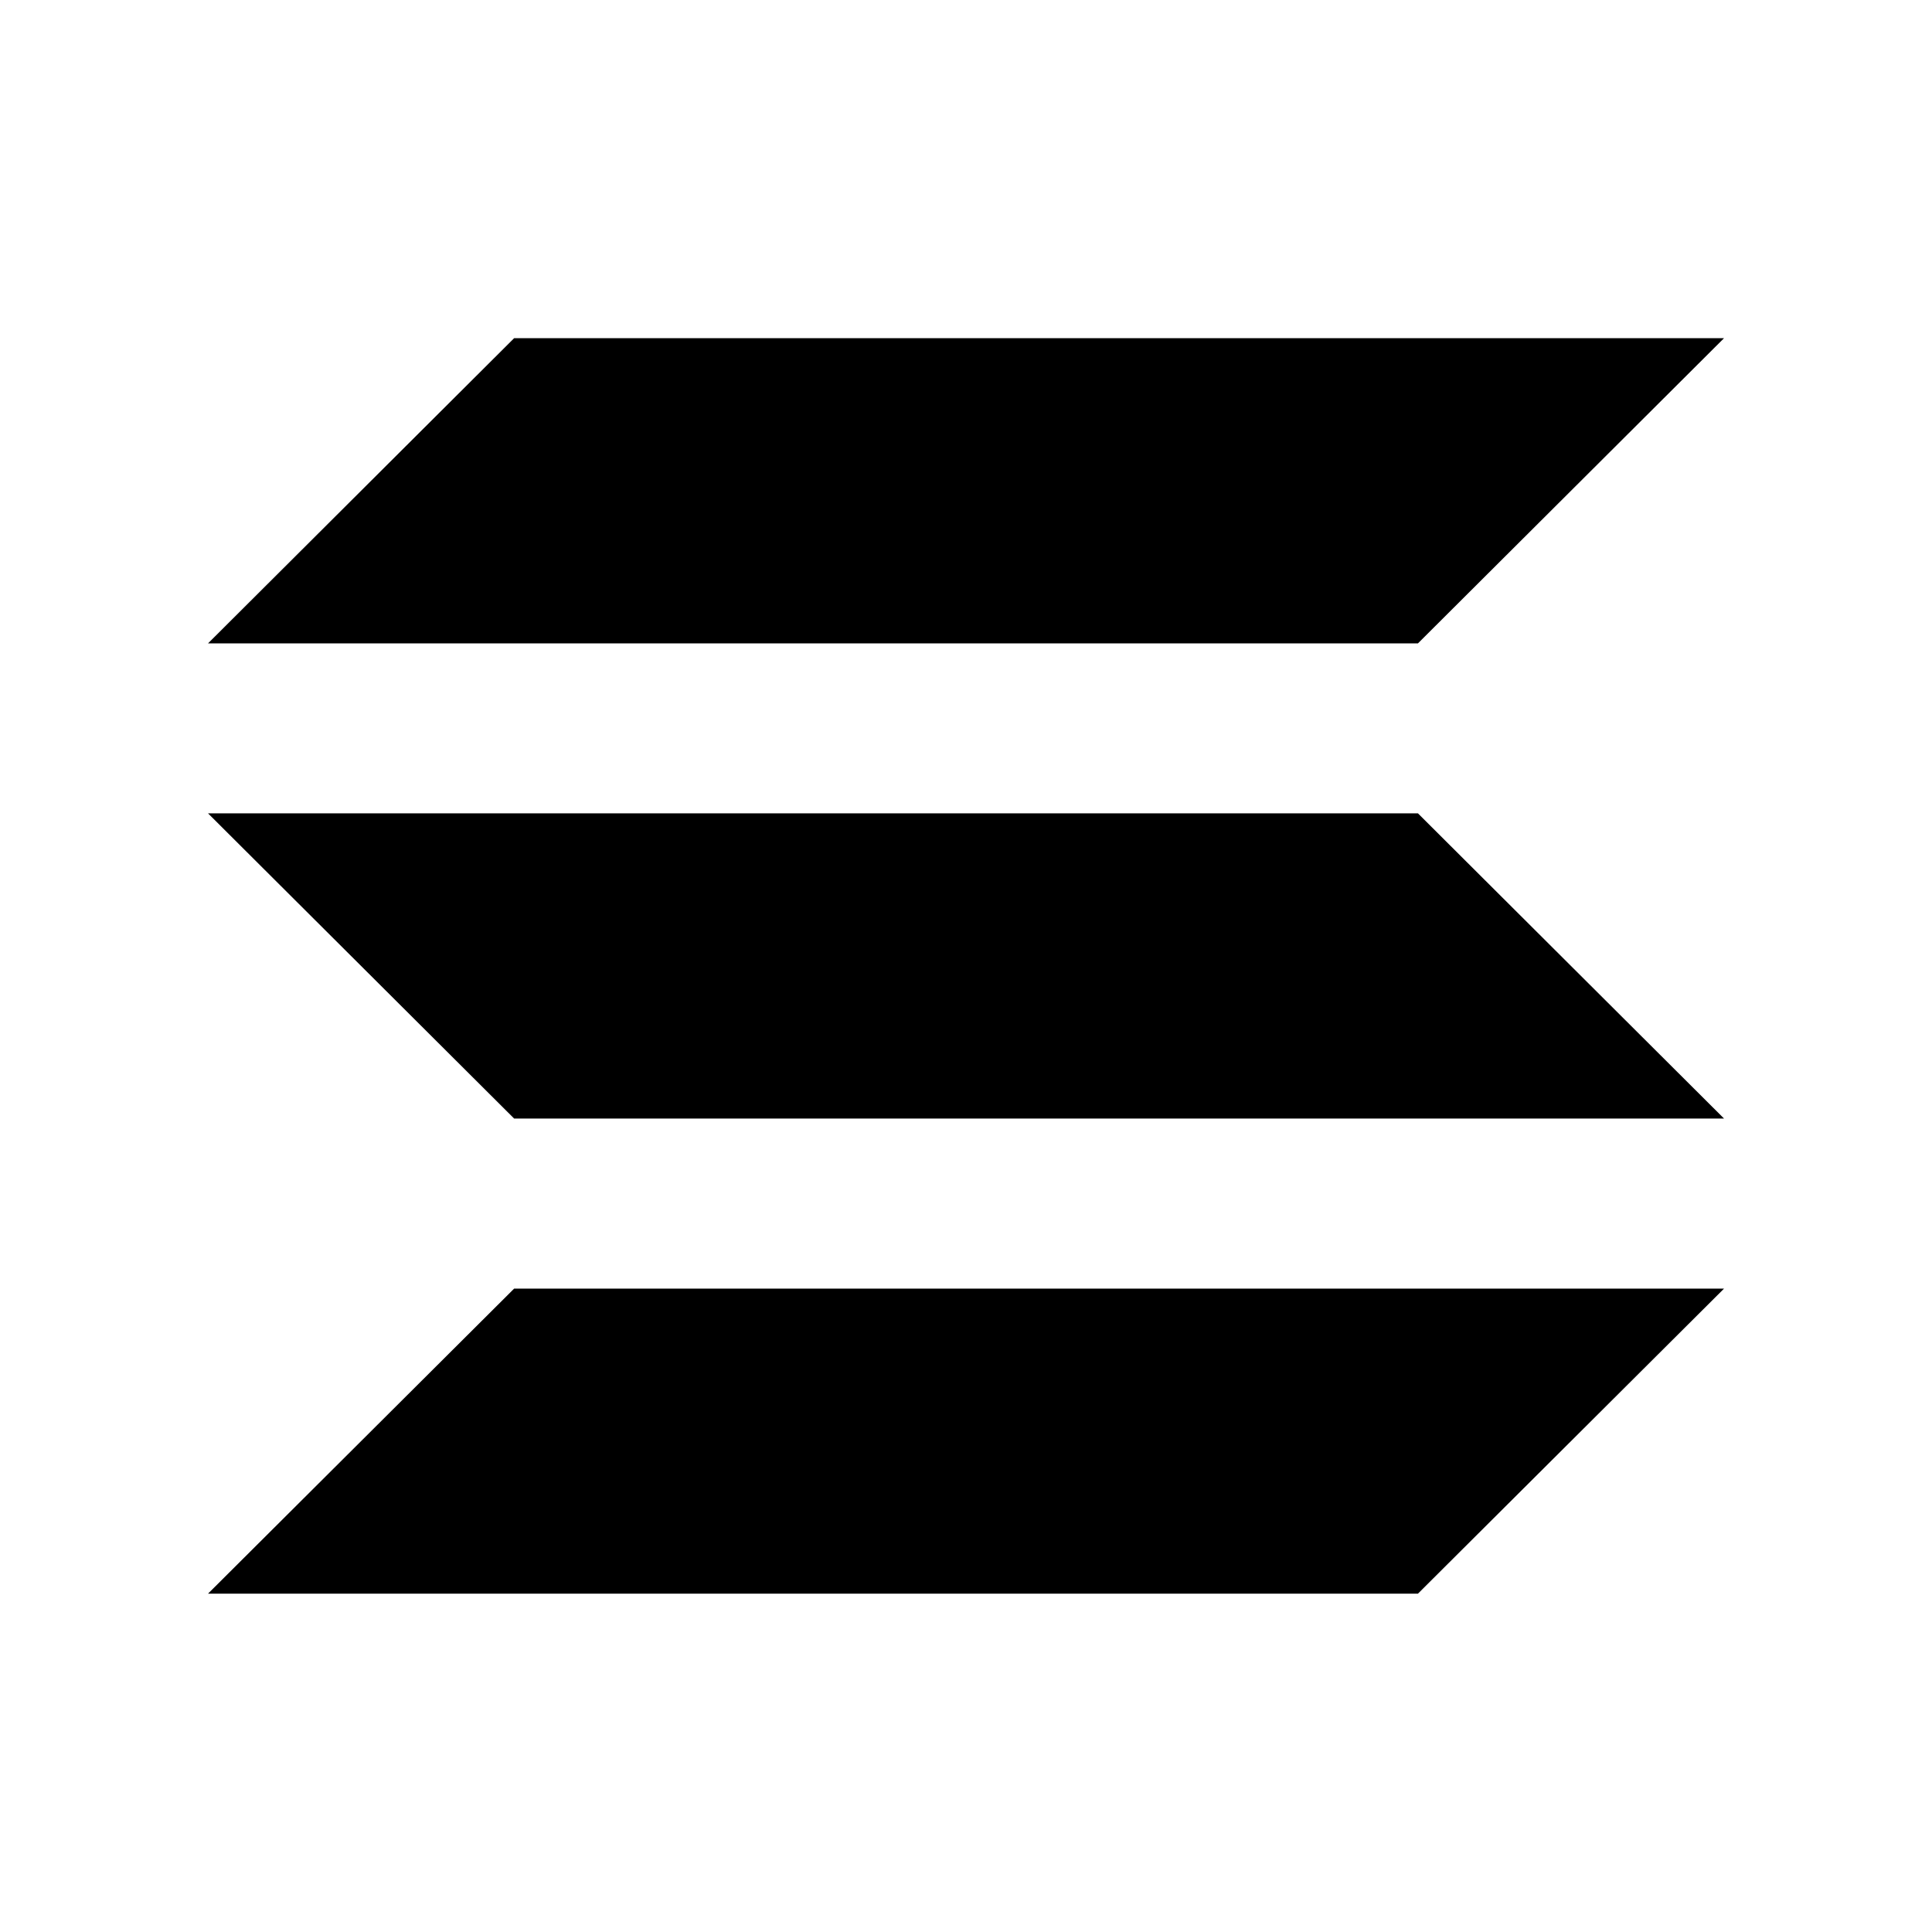<!-- Generated by IcoMoon.io -->
<svg version="1.1" xmlns="http://www.w3.org/2000/svg" width="1024" height="1024" viewBox="0 0 1024 1024">
<title></title>
<g id="icomoon-ignore">
</g>
<path d="M751.53 341.010h-641.28l162.24-161.76h641.277l-162.237 161.76zM751.53 844.68h-641.28l162.24-161.679h641.277zM272.49 592.843h641.277l-162.237-161.76h-641.28z"></path>
</svg>
